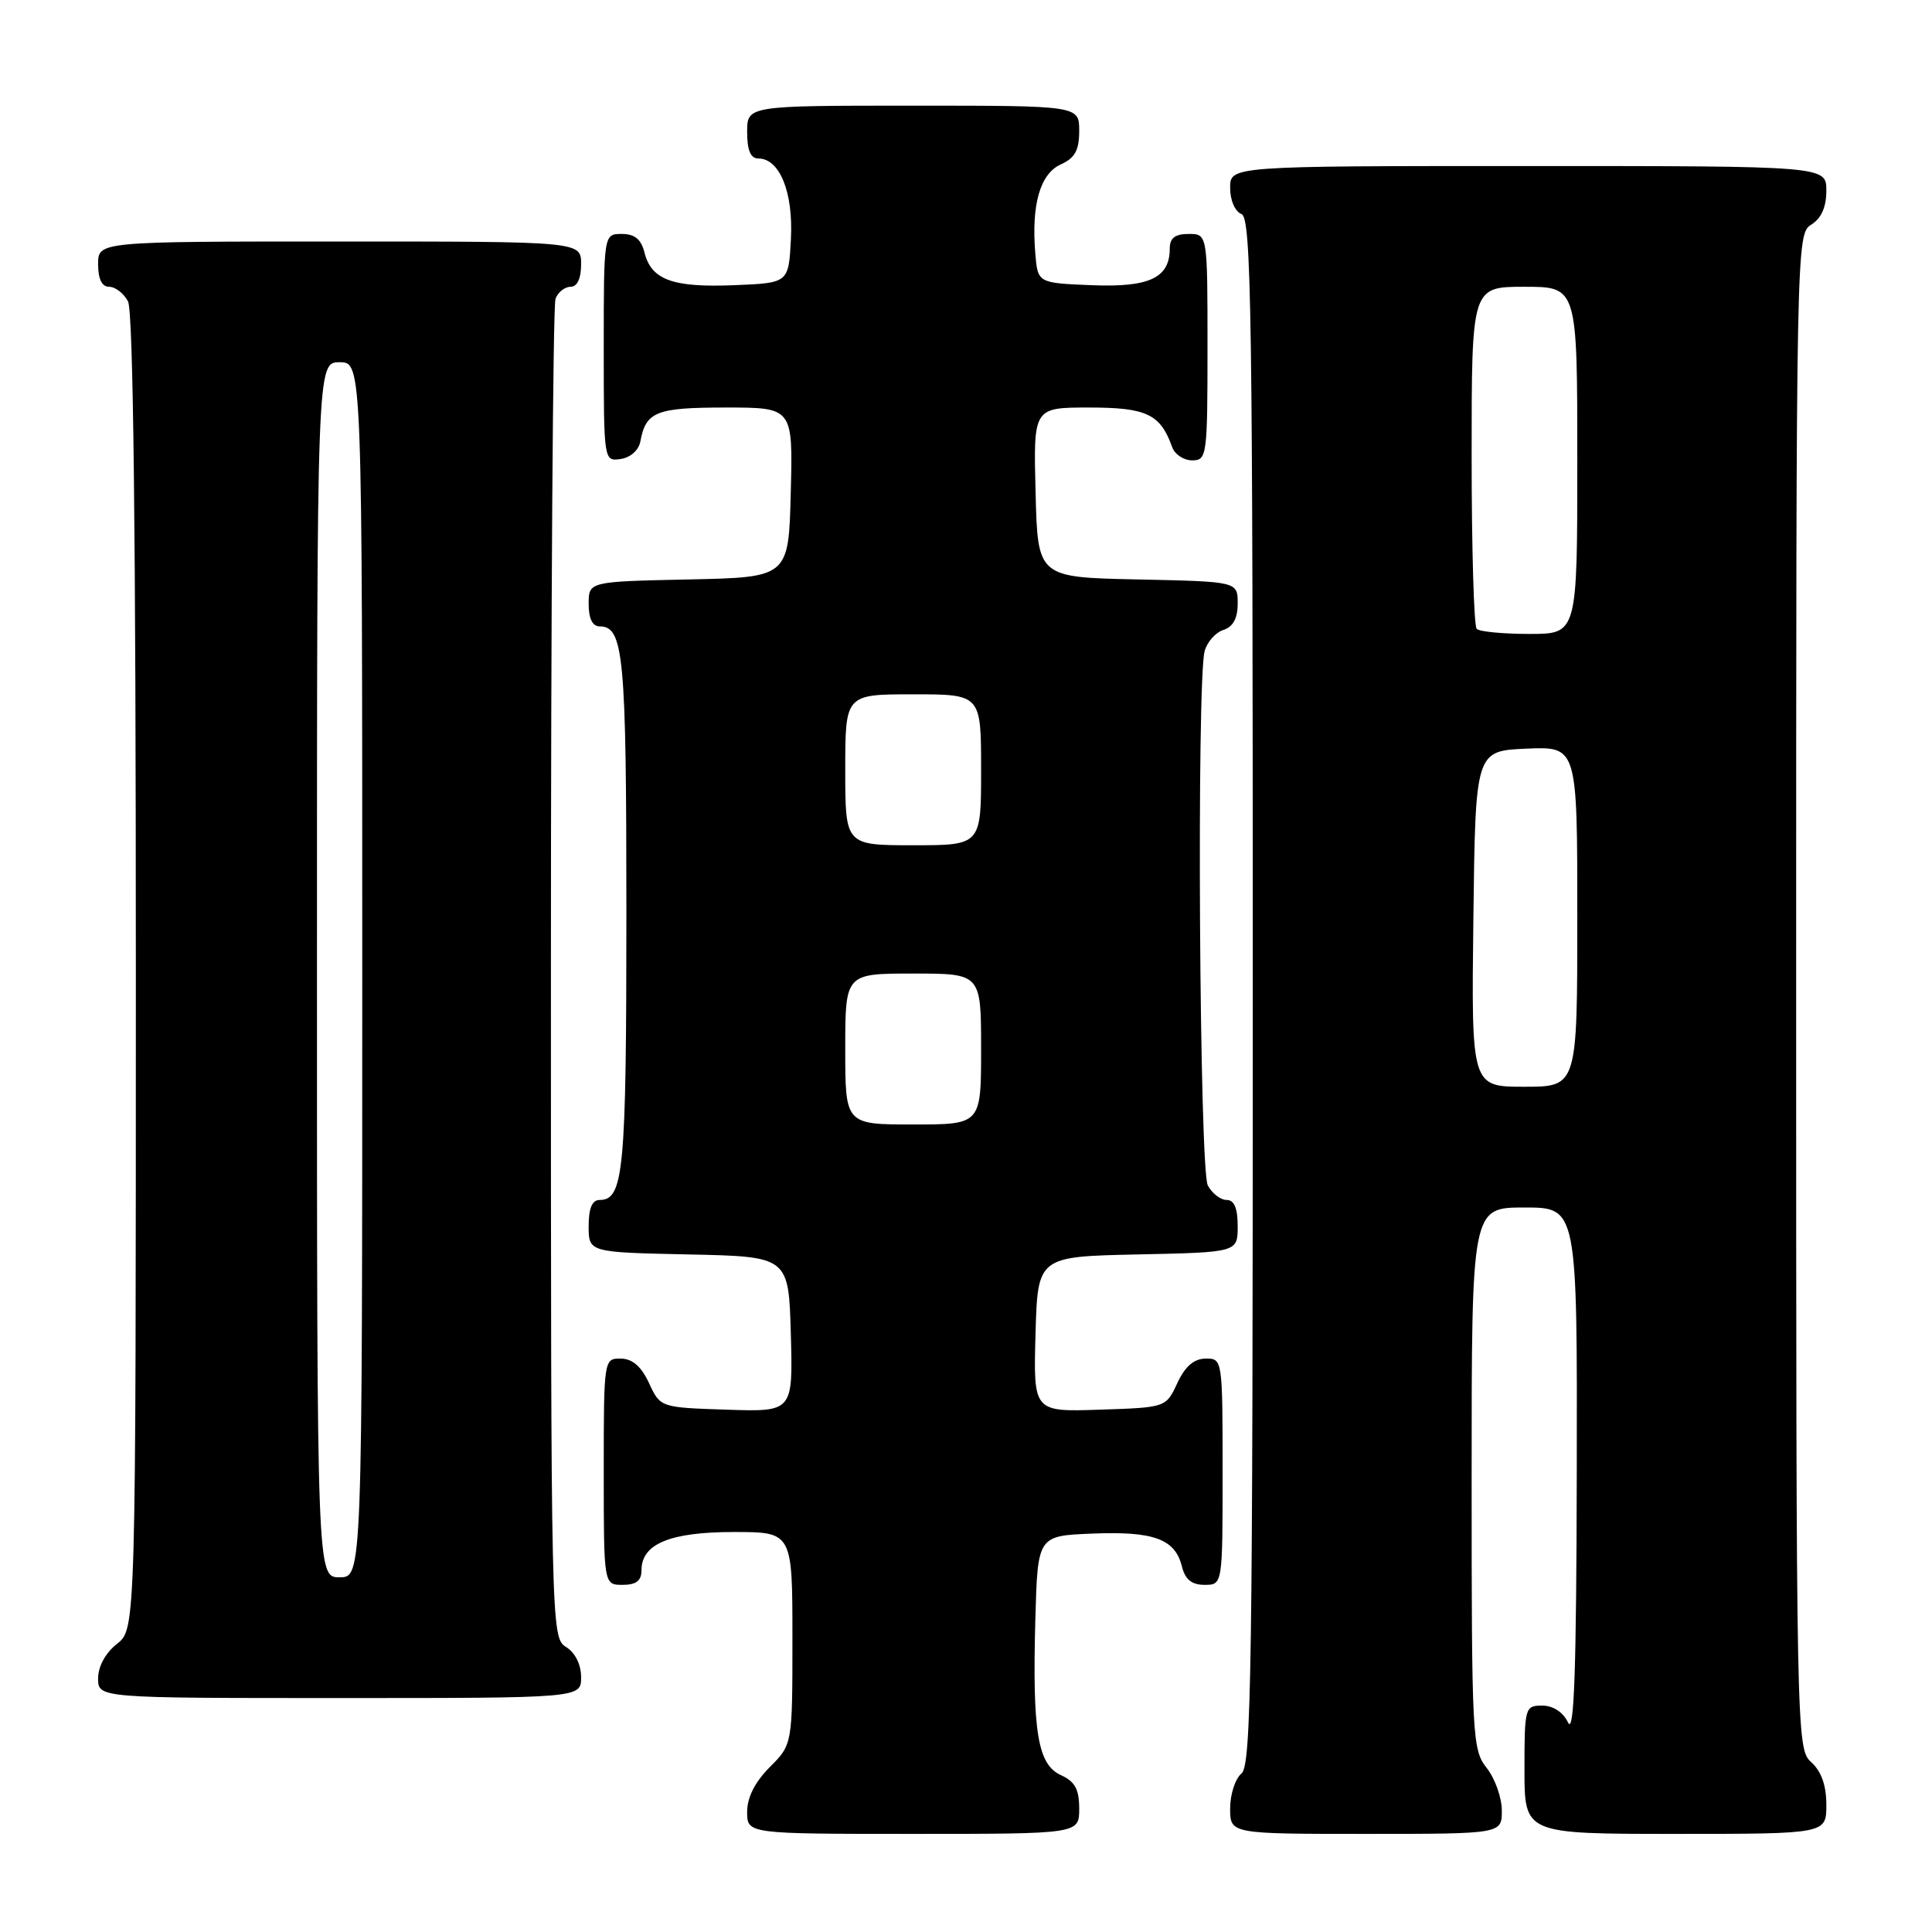 <?xml version="1.0" encoding="UTF-8" standalone="no"?>
<!DOCTYPE svg PUBLIC "-//W3C//DTD SVG 1.1//EN" "http://www.w3.org/Graphics/SVG/1.1/DTD/svg11.dtd" >
<svg xmlns="http://www.w3.org/2000/svg" xmlns:xlink="http://www.w3.org/1999/xlink" version="1.1" viewBox="0 0 256 256">
 <g >
 <path fill="currentColor"
d=" M 143.00 239.66 C 143.00 237.09 142.44 236.06 140.57 235.21 C 137.49 233.81 136.78 229.45 137.19 214.50 C 137.50 203.50 137.50 203.50 144.73 203.21 C 152.85 202.88 155.69 203.91 156.60 207.53 C 157.04 209.30 157.90 210.00 159.61 210.00 C 162.00 210.00 162.00 210.00 162.00 195.00 C 162.00 180.10 161.98 180.00 159.75 180.02 C 158.20 180.04 157.03 181.05 156.00 183.27 C 154.50 186.50 154.50 186.50 145.71 186.79 C 136.93 187.08 136.93 187.08 137.21 176.79 C 137.50 166.50 137.50 166.50 150.75 166.22 C 164.00 165.94 164.00 165.94 164.00 162.47 C 164.00 160.09 163.54 159.00 162.54 159.00 C 161.73 159.00 160.60 158.13 160.04 157.07 C 158.93 155.00 158.55 90.28 159.62 86.28 C 159.95 85.06 161.07 83.80 162.11 83.47 C 163.39 83.06 164.00 81.93 164.00 79.96 C 164.00 77.06 164.00 77.06 150.75 76.78 C 137.50 76.50 137.50 76.50 137.22 65.25 C 136.93 54.00 136.93 54.00 144.31 54.00 C 151.94 54.00 153.76 54.87 155.32 59.25 C 155.66 60.21 156.85 61.00 157.97 61.00 C 159.92 61.00 160.00 60.41 160.00 46.00 C 160.00 31.00 160.00 31.00 157.50 31.00 C 155.70 31.00 155.00 31.54 155.00 32.93 C 155.00 36.83 152.29 38.10 144.64 37.79 C 137.50 37.50 137.50 37.50 137.18 33.54 C 136.65 27.10 137.82 23.04 140.55 21.79 C 142.44 20.94 143.00 19.91 143.00 17.34 C 143.00 14.00 143.00 14.00 121.00 14.00 C 99.00 14.00 99.00 14.00 99.00 17.50 C 99.00 19.92 99.46 21.00 100.48 21.00 C 103.31 21.00 105.12 25.46 104.80 31.65 C 104.50 37.50 104.50 37.50 97.27 37.79 C 89.15 38.12 86.31 37.09 85.40 33.47 C 84.96 31.70 84.10 31.00 82.39 31.00 C 80.00 31.00 80.00 31.00 80.00 46.07 C 80.00 61.11 80.01 61.14 82.24 60.82 C 83.54 60.63 84.63 59.66 84.85 58.50 C 85.58 54.54 86.94 54.00 96.16 54.00 C 105.07 54.00 105.07 54.00 104.78 65.25 C 104.50 76.50 104.50 76.50 91.25 76.78 C 78.00 77.06 78.00 77.06 78.00 80.03 C 78.00 81.97 78.51 83.00 79.46 83.00 C 82.64 83.00 83.00 86.83 83.00 121.00 C 83.00 155.17 82.64 159.00 79.46 159.00 C 78.46 159.00 78.00 160.09 78.00 162.47 C 78.00 165.94 78.00 165.94 91.25 166.22 C 104.50 166.50 104.50 166.50 104.79 176.79 C 105.07 187.08 105.07 187.08 96.29 186.79 C 87.50 186.50 87.50 186.50 86.00 183.27 C 84.97 181.05 83.80 180.04 82.25 180.02 C 80.02 180.00 80.00 180.10 80.00 195.00 C 80.00 210.00 80.00 210.00 82.50 210.00 C 84.31 210.00 85.00 209.46 85.00 208.06 C 85.00 204.57 88.79 203.00 97.22 203.00 C 105.00 203.00 105.00 203.00 105.00 217.08 C 105.00 231.15 105.00 231.15 102.00 234.15 C 100.04 236.12 99.00 238.16 99.00 240.08 C 99.00 243.00 99.00 243.00 121.00 243.00 C 143.00 243.00 143.00 243.00 143.00 239.66 Z  M 199.00 239.91 C 199.00 238.21 198.10 235.67 197.00 234.27 C 195.08 231.84 195.00 230.22 195.00 195.87 C 195.00 160.00 195.00 160.00 202.00 160.00 C 209.00 160.00 209.00 160.00 208.93 195.25 C 208.88 221.35 208.58 229.92 207.78 228.25 C 207.11 226.86 205.79 226.00 204.35 226.00 C 202.07 226.00 202.00 226.25 202.00 234.50 C 202.00 243.00 202.00 243.00 222.00 243.00 C 242.00 243.00 242.00 243.00 242.00 239.15 C 242.00 236.58 241.34 234.71 240.00 233.50 C 238.03 231.71 238.00 230.42 238.00 131.35 C 238.00 32.10 238.02 31.00 240.00 29.77 C 241.34 28.93 242.00 27.44 242.00 25.26 C 242.00 22.00 242.00 22.00 202.50 22.00 C 163.00 22.00 163.00 22.00 163.00 24.89 C 163.00 26.54 163.64 28.03 164.50 28.36 C 165.82 28.87 166.00 41.24 166.00 131.35 C 166.00 221.16 165.82 233.91 164.50 235.00 C 163.68 235.68 163.00 237.76 163.00 239.62 C 163.00 243.00 163.00 243.00 181.00 243.00 C 199.00 243.00 199.00 243.00 199.00 239.91 Z  M 77.00 222.24 C 77.00 220.56 76.22 218.99 75.00 218.23 C 73.02 217.00 73.00 215.90 73.00 129.07 C 73.00 80.72 73.27 40.45 73.61 39.58 C 73.94 38.71 74.84 38.00 75.61 38.00 C 76.49 38.00 77.00 36.90 77.00 35.00 C 77.00 32.00 77.00 32.00 45.00 32.00 C 13.00 32.00 13.00 32.00 13.00 35.00 C 13.00 36.97 13.50 38.00 14.46 38.00 C 15.27 38.00 16.40 38.87 16.96 39.93 C 17.66 41.23 18.00 70.81 18.00 128.86 C 18.00 215.85 18.00 215.85 15.50 217.82 C 13.98 219.02 13.00 220.81 13.00 222.39 C 13.00 225.00 13.00 225.00 45.00 225.00 C 77.00 225.00 77.00 225.00 77.00 222.24 Z  M 112.00 139.00 C 112.00 129.00 112.00 129.00 121.00 129.00 C 130.00 129.00 130.00 129.00 130.00 139.00 C 130.00 149.00 130.00 149.00 121.00 149.00 C 112.00 149.00 112.00 149.00 112.00 139.00 Z  M 112.00 102.00 C 112.00 92.00 112.00 92.00 121.00 92.00 C 130.00 92.00 130.00 92.00 130.00 102.00 C 130.00 112.00 130.00 112.00 121.00 112.00 C 112.00 112.00 112.00 112.00 112.00 102.00 Z  M 195.23 121.75 C 195.50 99.50 195.50 99.50 202.25 99.20 C 209.00 98.91 209.00 98.91 209.00 121.45 C 209.00 144.00 209.00 144.00 201.98 144.00 C 194.96 144.00 194.96 144.00 195.23 121.75 Z  M 195.67 83.33 C 195.30 82.97 195.00 72.62 195.00 60.33 C 195.00 38.00 195.00 38.00 202.00 38.00 C 209.00 38.00 209.00 38.00 209.00 61.00 C 209.00 84.00 209.00 84.00 202.67 84.00 C 199.18 84.00 196.03 83.70 195.67 83.33 Z  M 42.00 128.50 C 42.00 48.00 42.00 48.00 45.00 48.00 C 48.00 48.00 48.00 48.00 48.00 128.50 C 48.00 209.00 48.00 209.00 45.00 209.00 C 42.00 209.00 42.00 209.00 42.00 128.50 Z "/>
</g>
</svg>